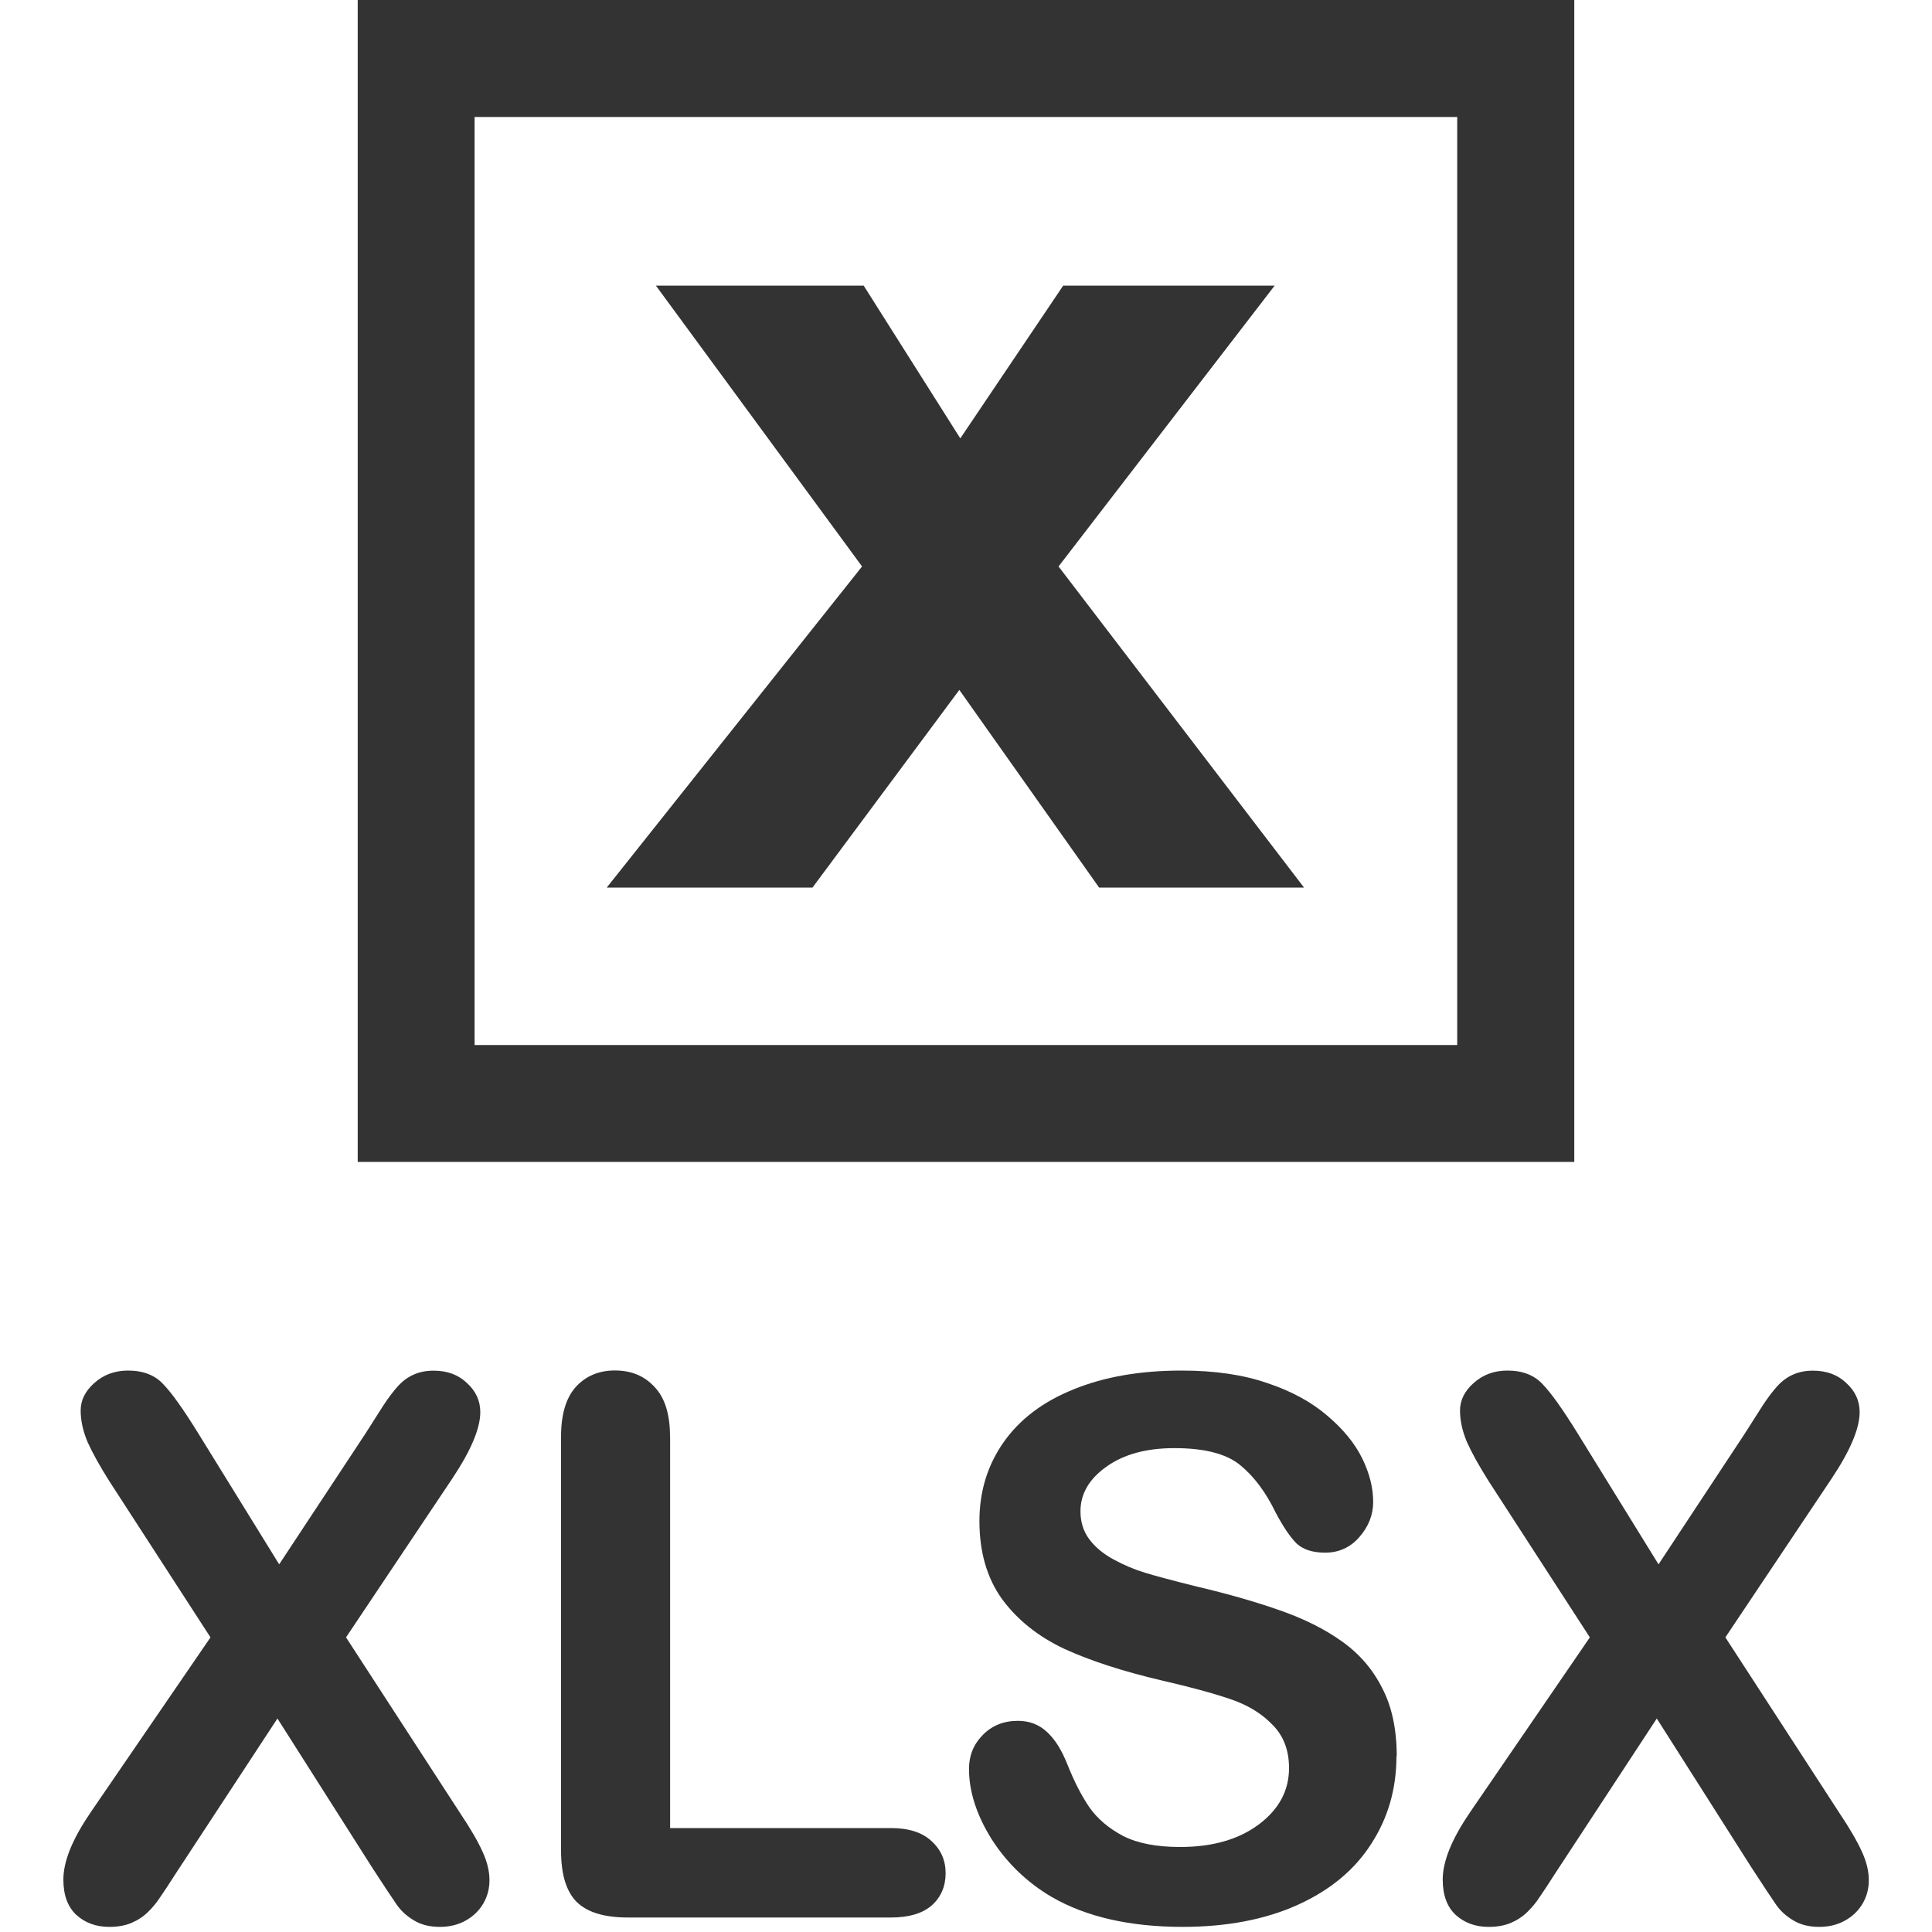 <!-- Generated by IcoMoon.io -->
<svg version="1.1" xmlns="http://www.w3.org/2000/svg" width="20" height="20" viewBox="0 0 20 20">
<title>filetype-xlsx</title>
<path fill="#333333" d="M13.499 9.188l-2.541-3.324 2.237-2.907h-2.189l-1.065 1.581-1-1.581h-2.151l2.134 2.907-2.643 3.324h2.13l1.52-2.046 1.447 2.046h2.121zM16.297 12.028h-12.594v-12.028h12.594zM4.913 10.818h10.172v-9.607h-10.172z"></path>
<path fill="#333333" d="M0.933 18.769l1.246-1.819-1.048-1.618q-0.148-0.235-0.224-0.403-0.072-0.171-0.072-0.327 0-0.16 0.141-0.285 0.144-0.129 0.349-0.129 0.235 0 0.365 0.141 0.133 0.137 0.365 0.513l0.835 1.352 0.892-1.352q0.11-0.171 0.186-0.292 0.080-0.122 0.152-0.201t0.16-0.118q0.091-0.042 0.209-0.042 0.213 0 0.346 0.129 0.137 0.125 0.137 0.3 0 0.254-0.292 0.691l-1.098 1.641 1.181 1.819q0.16 0.239 0.232 0.399 0.072 0.156 0.072 0.296 0 0.133-0.065 0.243t-0.182 0.175-0.266 0.065q-0.16 0-0.27-0.068-0.11-0.065-0.178-0.163t-0.254-0.384l-0.98-1.542-1.041 1.587q-0.122 0.19-0.175 0.266-0.049 0.076-0.122 0.148t-0.171 0.114-0.232 0.042q-0.205 0-0.342-0.125-0.133-0.125-0.133-0.365 0-0.281 0.277-0.687z"></path>
<path fill="#333333" d="M6.937 14.872v4.052h2.286q0.273 0 0.418 0.133 0.148 0.133 0.148 0.334 0 0.205-0.144 0.334-0.144 0.125-0.422 0.125h-2.723q-0.368 0-0.532-0.163-0.16-0.163-0.16-0.528v-4.288q0-0.342 0.152-0.513 0.156-0.171 0.406-0.171 0.254 0 0.41 0.171 0.16 0.167 0.16 0.513z"></path>
<path fill="#333333" d="M14.456 18.181q0 0.505-0.262 0.908-0.258 0.403-0.76 0.63t-1.189 0.228q-0.824 0-1.36-0.311-0.38-0.224-0.619-0.596-0.235-0.376-0.235-0.729 0-0.205 0.141-0.349 0.144-0.148 0.365-0.148 0.178 0 0.3 0.114 0.125 0.114 0.213 0.338 0.106 0.266 0.228 0.444 0.125 0.178 0.349 0.296 0.224 0.114 0.589 0.114 0.501 0 0.813-0.232 0.315-0.235 0.315-0.585 0-0.277-0.171-0.448-0.167-0.175-0.437-0.266-0.266-0.091-0.714-0.194-0.6-0.141-1.006-0.327-0.403-0.19-0.642-0.513-0.235-0.327-0.235-0.809 0-0.46 0.251-0.817t0.725-0.547q0.475-0.194 1.117-0.194 0.513 0 0.885 0.129 0.376 0.125 0.623 0.338 0.247 0.209 0.361 0.441t0.114 0.452q0 0.201-0.144 0.365-0.141 0.16-0.353 0.16-0.194 0-0.296-0.095-0.099-0.099-0.216-0.319-0.152-0.315-0.365-0.49-0.213-0.178-0.684-0.178-0.437 0-0.706 0.194-0.266 0.19-0.266 0.46 0 0.167 0.091 0.289t0.251 0.209 0.323 0.137 0.539 0.144q0.471 0.11 0.851 0.243 0.384 0.133 0.649 0.323 0.27 0.19 0.418 0.482 0.152 0.289 0.152 0.71z"></path>
<path fill="#333333" d="M15.212 18.769l1.246-1.819-1.048-1.618q-0.148-0.235-0.224-0.403-0.072-0.171-0.072-0.327 0-0.16 0.141-0.285 0.144-0.129 0.349-0.129 0.235 0 0.365 0.141 0.133 0.137 0.365 0.513l0.835 1.352 0.892-1.352q0.11-0.171 0.186-0.292 0.080-0.122 0.152-0.201t0.16-0.118q0.091-0.042 0.209-0.042 0.213 0 0.346 0.129 0.137 0.125 0.137 0.3 0 0.254-0.292 0.691l-1.098 1.641 1.181 1.819q0.16 0.239 0.232 0.399 0.072 0.156 0.072 0.296 0 0.133-0.065 0.243t-0.182 0.175-0.266 0.065q-0.16 0-0.27-0.068-0.11-0.065-0.178-0.163t-0.254-0.384l-0.98-1.542-1.041 1.587q-0.122 0.19-0.175 0.266-0.049 0.076-0.122 0.148t-0.171 0.114-0.232 0.042q-0.205 0-0.342-0.125-0.133-0.125-0.133-0.365 0-0.281 0.277-0.687z"></path>
</svg>
